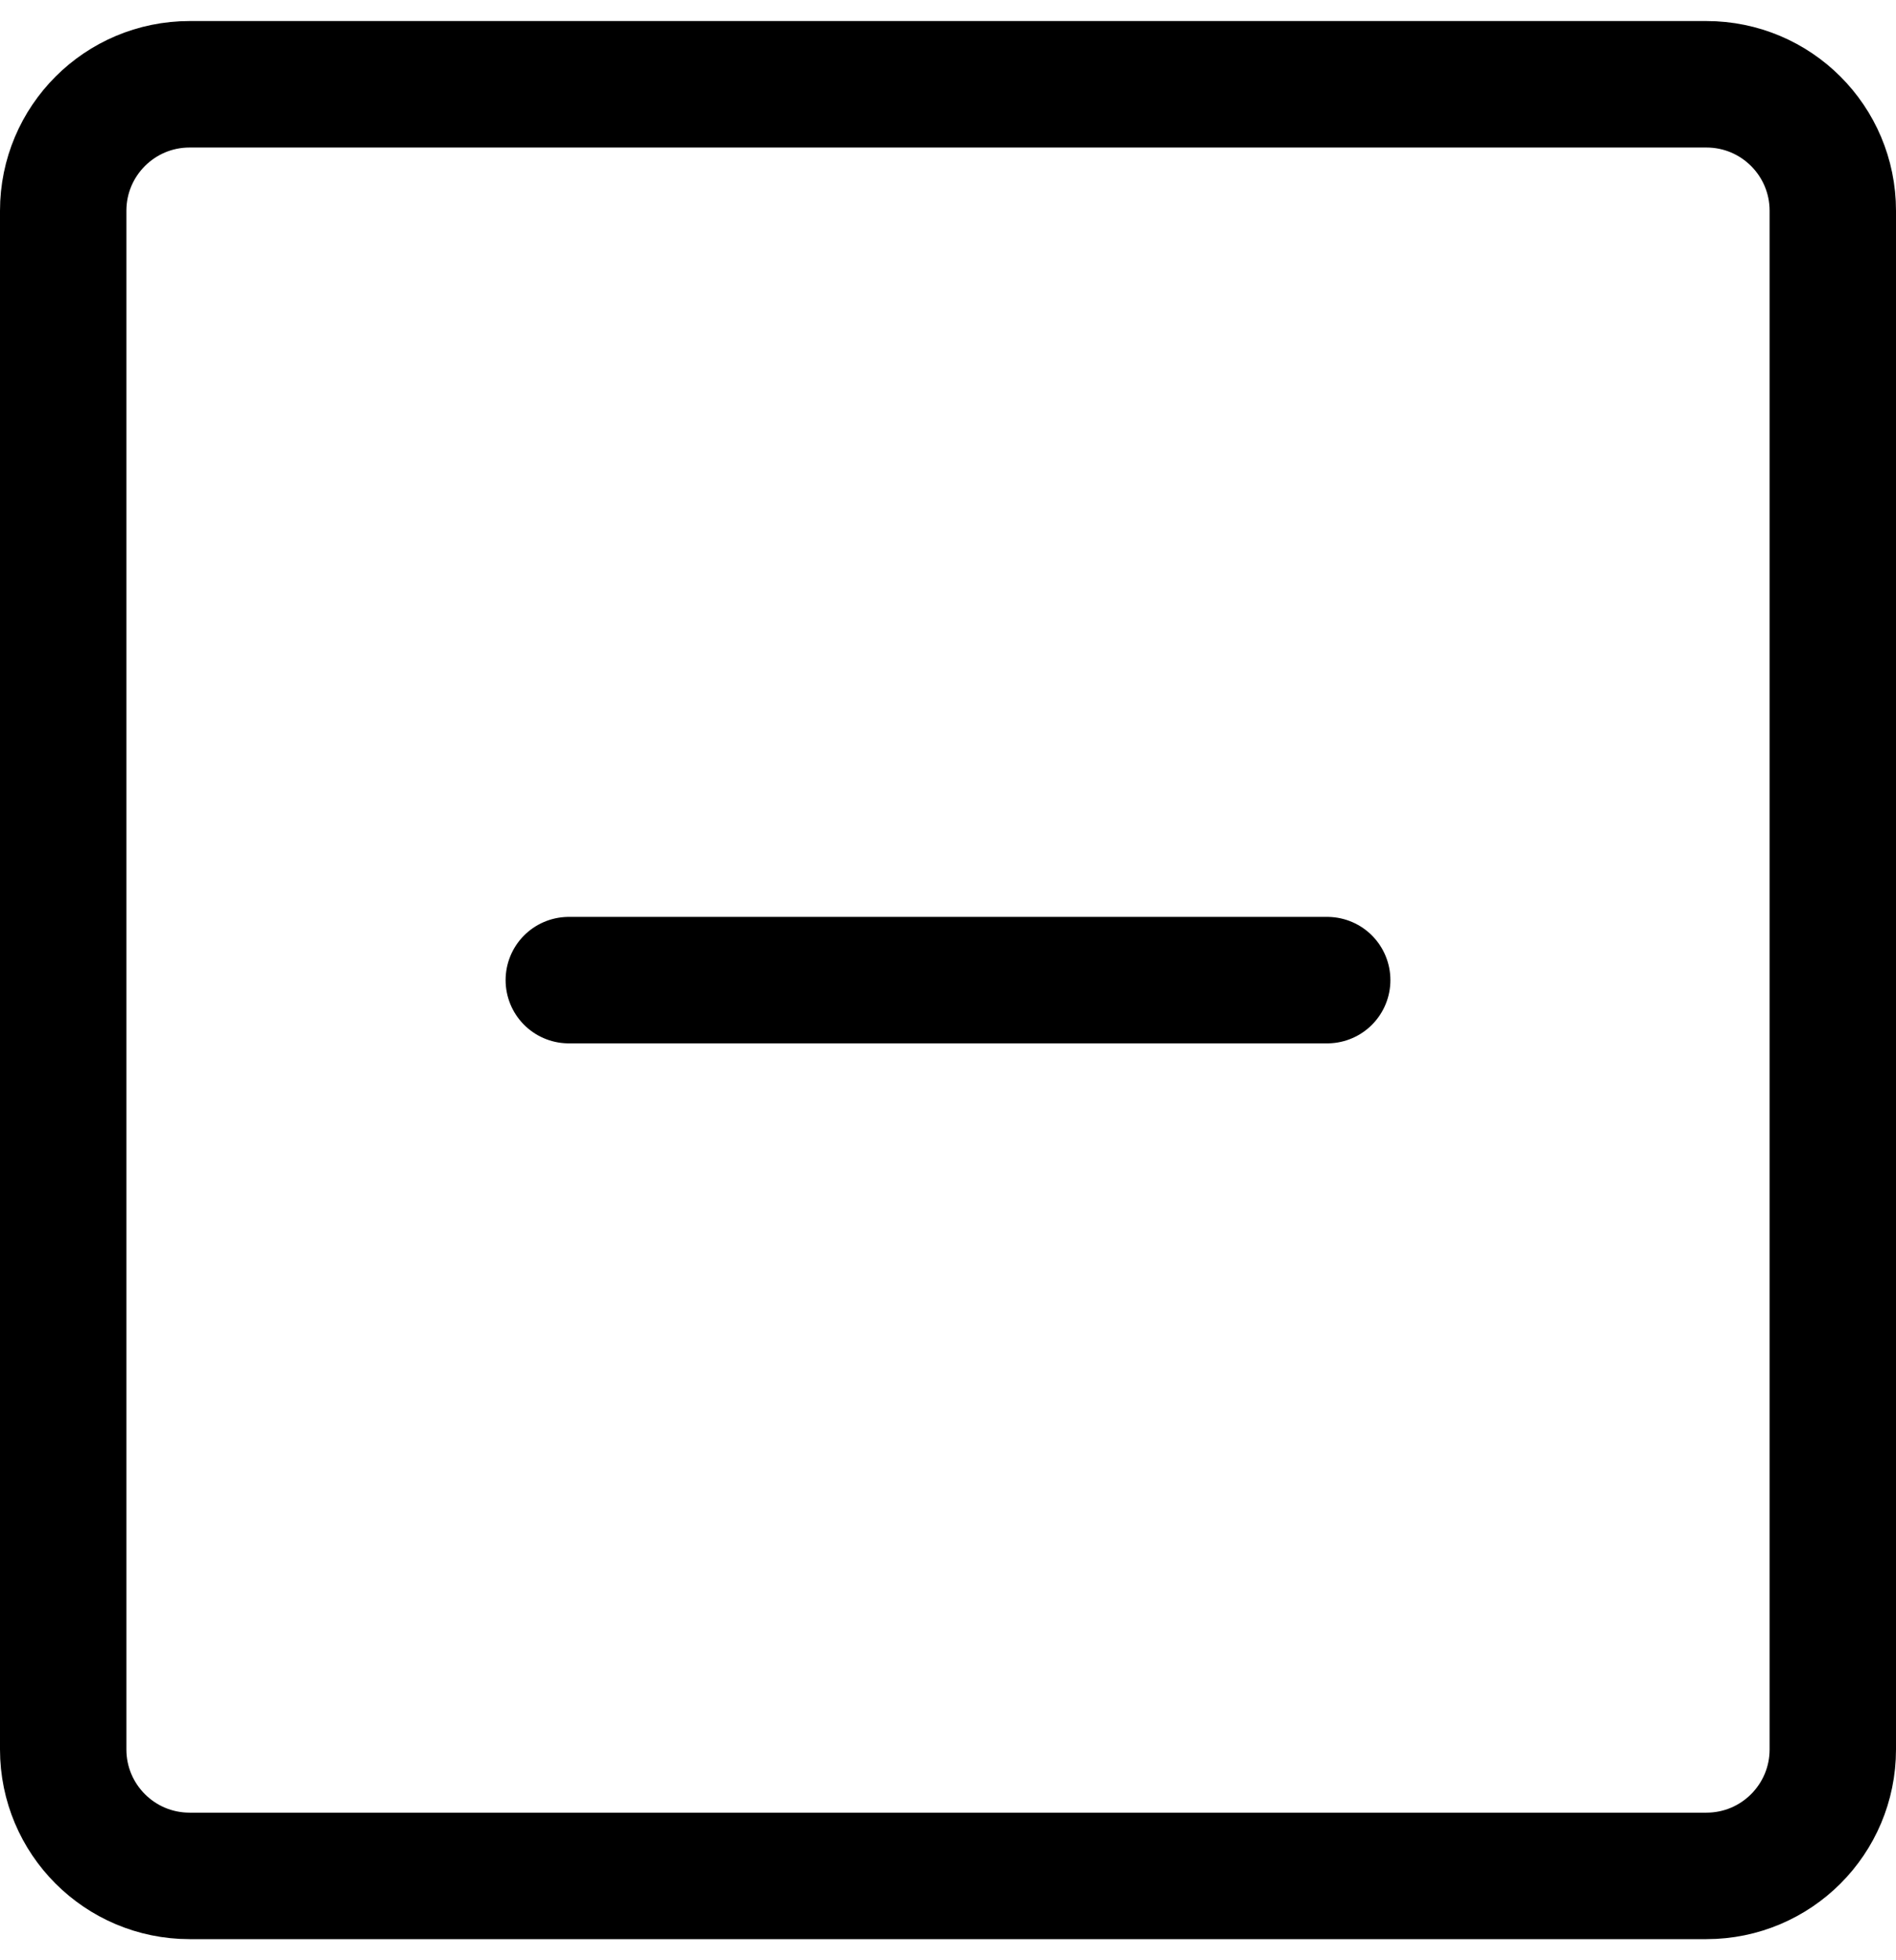 <?xml version="1.0" encoding="UTF-8"?>
<svg width="30px" height="31px" viewBox="0 0 30 31" version="1.1" xmlns="http://www.w3.org/2000/svg" xmlns:xlink="http://www.w3.org/1999/xlink">
    <!-- Generator: Sketch 61.1 (89650) - https://sketch.com -->
    <title>svg/black/minus-square</title>
    <desc>Created with Sketch.</desc>
    <g id="**-Sticker-Sheets" stroke="none" stroke-width="1" fill="none" fill-rule="evenodd" stroke-linecap="round" stroke-linejoin="round">
        <g id="sticker-sheet--all--page-4" transform="translate(-422, -2152)" stroke="#000000" stroke-width="2">
            <g id="icon-preview-row-copy-170" transform="translate(0, 2125)">
                <g id="Icon-Row">
                    <g id="minus-square" transform="translate(413, 18.214)">
                        <path d="M12,10.119 L36,10.119 C37.105,10.119 38,11.014 38,12.119 L38,36.452 C38,37.557 37.105,38.452 36,38.452 L12,38.452 C10.895,38.452 10,37.557 10,36.452 L10,12.119 C10,11.014 10.895,10.119 12,10.119 Z M18,24.286 L30,24.286"></path>
                    </g>
                </g>
            </g>
        </g>
    </g>
</svg>